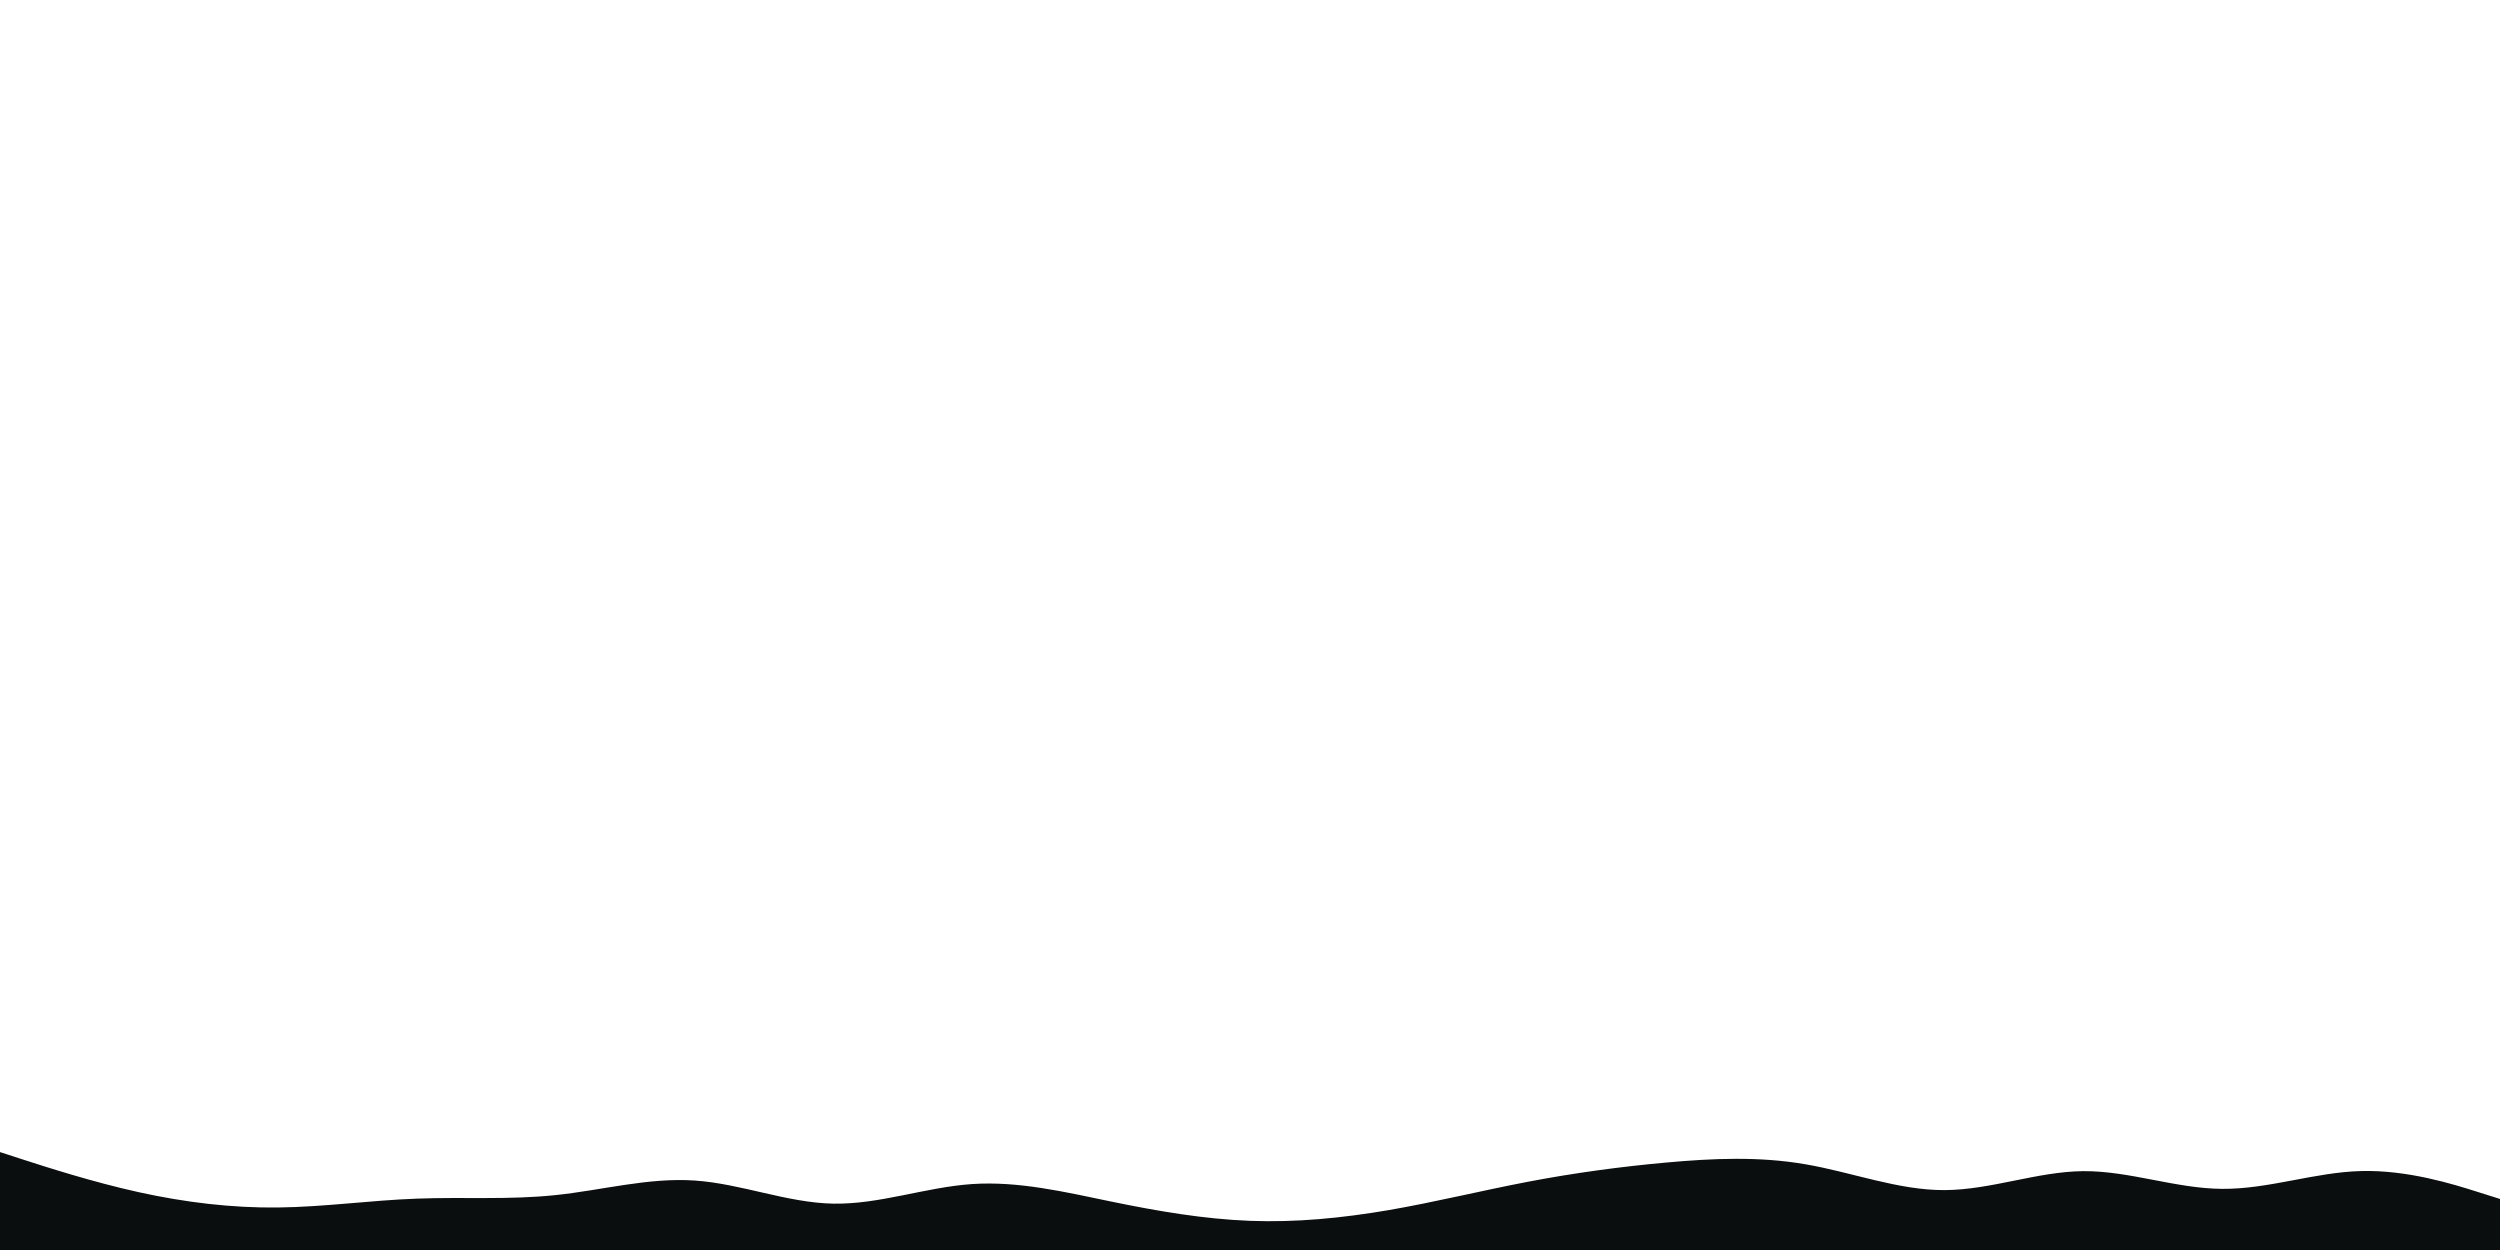 <svg id="visual" viewBox="0 0 2400 1200" width="2400" height="1200" xmlns="http://www.w3.org/2000/svg" xmlns:xlink="http://www.w3.org/1999/xlink" version="1.1"><path d="M0 1106L22.2 1113.2C44.3 1120.3 88.7 1134.7 133.2 1144.5C177.7 1154.3 222.3 1159.7 266.8 1159.2C311.3 1158.7 355.7 1152.3 400 1150.7C444.3 1149 488.7 1152 533.2 1147.3C577.7 1142.7 622.3 1130.3 666.8 1133.3C711.3 1136.3 755.7 1154.7 800 1155.5C844.3 1156.3 888.7 1139.7 933.2 1136.7C977.7 1133.7 1022.3 1144.3 1066.8 1153.5C1111.3 1162.7 1155.7 1170.3 1200 1172C1244.3 1173.7 1288.7 1169.3 1333.2 1161.7C1377.7 1154 1422.3 1143 1466.8 1134.5C1511.3 1126 1555.7 1120 1600 1116C1644.3 1112 1688.7 1110 1733.2 1117.7C1777.7 1125.3 1822.3 1142.7 1866.8 1142.5C1911.3 1142.3 1955.7 1124.7 2000 1124.3C2044.3 1124 2088.7 1141 2133.2 1141.3C2177.7 1141.7 2222.3 1125.3 2266.8 1124.2C2311.3 1123 2355.7 1137 2377.8 1144L2400 1151L2400 1201L2377.8 1201C2355.7 1201 2311.3 1201 2266.8 1201C2222.3 1201 2177.7 1201 2133.2 1201C2088.7 1201 2044.3 1201 2000 1201C1955.7 1201 1911.3 1201 1866.8 1201C1822.3 1201 1777.7 1201 1733.2 1201C1688.7 1201 1644.3 1201 1600 1201C1555.7 1201 1511.3 1201 1466.8 1201C1422.3 1201 1377.7 1201 1333.2 1201C1288.7 1201 1244.3 1201 1200 1201C1155.7 1201 1111.3 1201 1066.8 1201C1022.3 1201 977.7 1201 933.2 1201C888.7 1201 844.3 1201 800 1201C755.7 1201 711.3 1201 666.8 1201C622.3 1201 577.7 1201 533.2 1201C488.7 1201 444.3 1201 400 1201C355.7 1201 311.3 1201 266.8 1201C222.3 1201 177.7 1201 133.2 1201C88.7 1201 44.3 1201 22.2 1201L0 1201Z" fill="#0a0e0f" stroke-linecap="round" stroke-linejoin="miter"></path></svg>